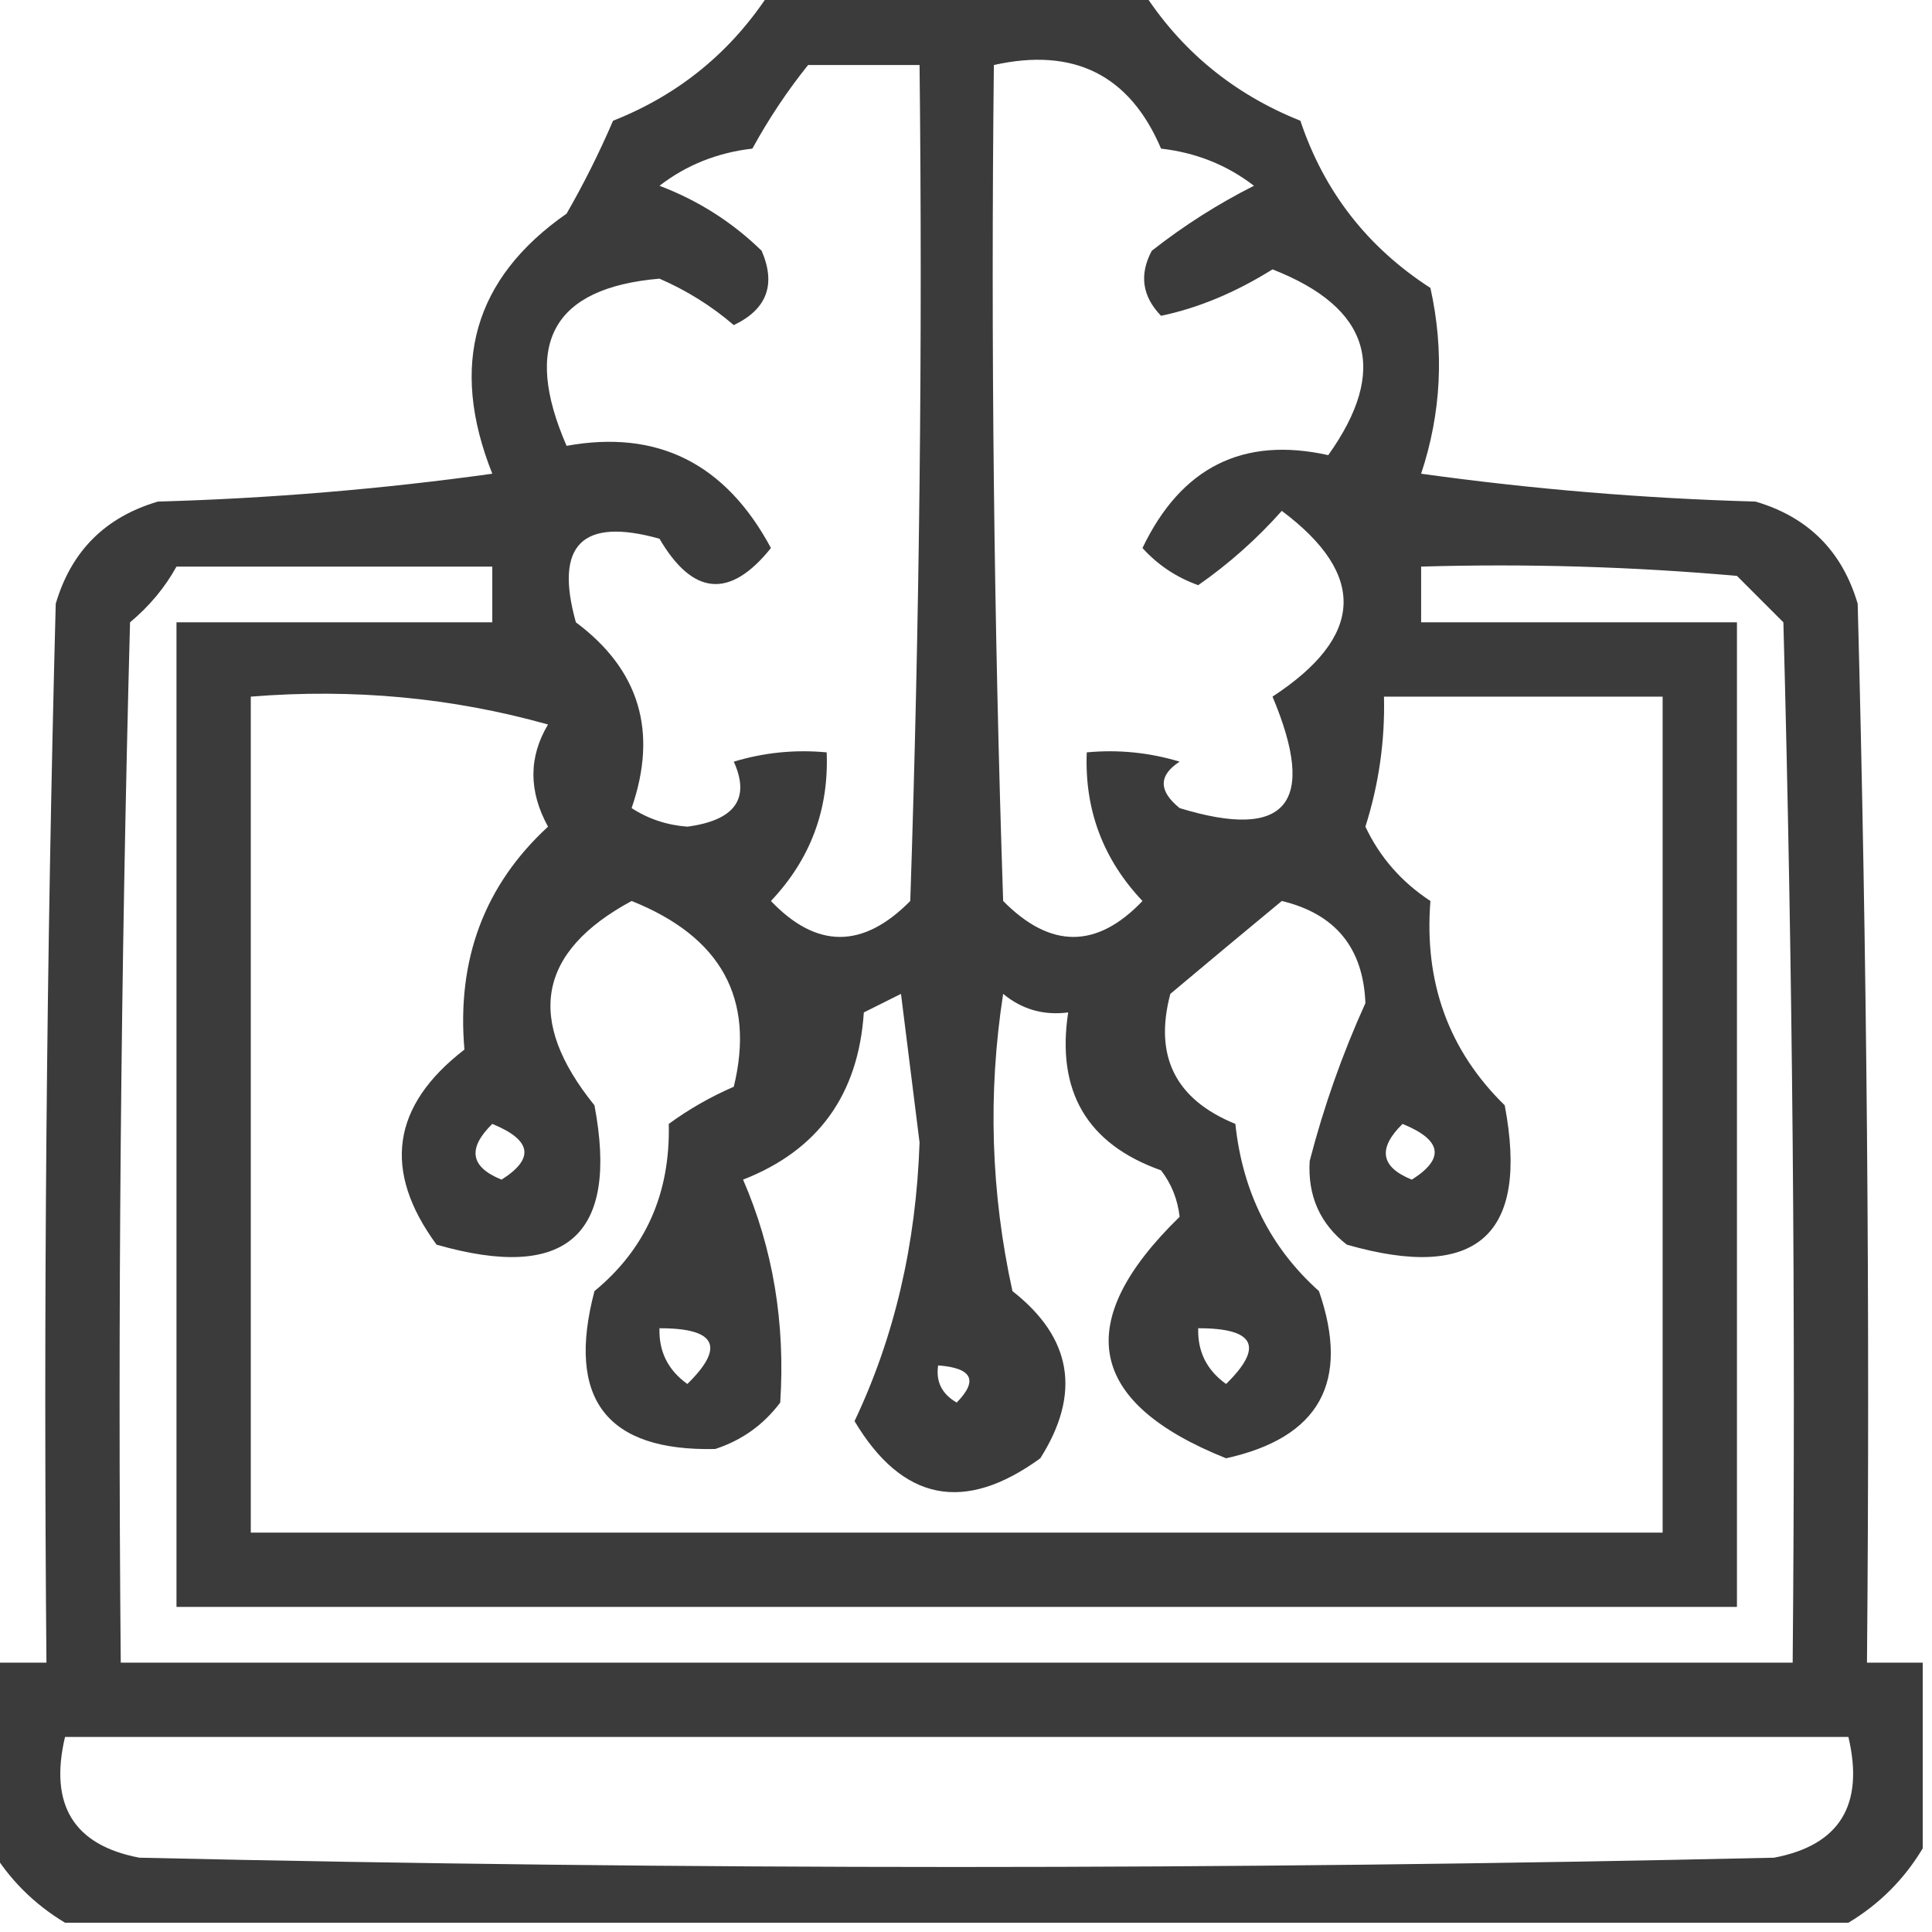 <?xml version="1.0" encoding="UTF-8"?>
<!DOCTYPE svg PUBLIC "-//W3C//DTD SVG 1.1//EN" "http://www.w3.org/Graphics/SVG/1.1/DTD/svg11.dtd">
<svg xmlns="http://www.w3.org/2000/svg" version="1.1" width="104px" height="104px" style="shape-rendering:geometricPrecision; text-rendering:geometricPrecision; image-rendering:optimizeQuality; fill-rule:evenodd; clip-rule:evenodd" xmlns:xlink="http://www.w3.org/1999/xlink">
<g><path style="opacity:0.768" fill="#000000" d="M 41.5,-0.5 C 48.167,-0.5 54.833,-0.5 61.5,-0.5C 63.561,2.724 66.394,5.057 70,6.5C 71.274,10.309 73.607,13.309 77,15.5C 77.752,18.894 77.585,22.227 76.5,25.5C 82.472,26.33 88.472,26.83 94.5,27C 97.333,27.833 99.167,29.667 100,32.5C 100.5,51.497 100.667,70.497 100.5,89.5C 101.5,89.5 102.5,89.5 103.5,89.5C 103.5,92.833 103.5,96.167 103.5,99.5C 102.5,101.167 101.167,102.5 99.5,103.5C 67.5,103.5 35.5,103.5 3.5,103.5C 1.833,102.5 0.5,101.167 -0.5,99.5C -0.5,96.167 -0.5,92.833 -0.5,89.5C 0.5,89.5 1.5,89.5 2.5,89.5C 2.333,70.497 2.5,51.497 3,32.5C 3.833,29.667 5.667,27.833 8.5,27C 14.527,26.83 20.527,26.33 26.5,25.5C 24.17,19.65 25.503,14.983 30.5,11.5C 31.427,9.887 32.261,8.221 33,6.5C 36.582,5.085 39.416,2.752 41.5,-0.5 Z M 43.5,3.5 C 45.5,3.5 47.5,3.5 49.5,3.5C 49.667,18.504 49.5,33.504 49,48.5C 46.456,51.08 43.956,51.08 41.5,48.5C 43.623,46.255 44.623,43.588 44.5,40.5C 42.801,40.34 41.134,40.507 39.5,41C 40.399,42.99 39.566,44.157 37,44.5C 35.893,44.415 34.893,44.081 34,43.5C 35.423,39.384 34.423,36.051 31,33.5C 29.833,29.333 31.333,27.833 35.5,29C 37.302,32.077 39.302,32.243 41.5,29.5C 39.056,24.944 35.389,23.111 30.5,24C 28.101,18.491 29.768,15.491 35.5,15C 36.966,15.636 38.3,16.469 39.5,17.5C 41.283,16.652 41.783,15.319 41,13.5C 39.421,11.959 37.587,10.792 35.5,10C 36.949,8.883 38.616,8.216 40.5,8C 41.386,6.385 42.386,4.885 43.5,3.5 Z M 53.5,3.5 C 57.811,2.536 60.811,4.036 62.5,8C 64.384,8.216 66.051,8.883 67.5,10C 65.552,10.983 63.718,12.15 62,13.5C 61.316,14.784 61.483,15.95 62.5,17C 64.503,16.581 66.503,15.747 68.5,14.5C 73.779,16.567 74.779,19.901 71.5,24.5C 66.916,23.482 63.583,25.148 61.5,29.5C 62.328,30.415 63.328,31.081 64.5,31.5C 66.149,30.352 67.649,29.019 69,27.5C 73.595,30.939 73.428,34.273 68.5,37.5C 70.923,43.262 69.256,45.262 63.5,43.5C 62.359,42.575 62.359,41.741 63.5,41C 61.866,40.507 60.199,40.34 58.5,40.5C 58.377,43.588 59.377,46.255 61.5,48.5C 59.044,51.08 56.544,51.08 54,48.5C 53.5,33.504 53.333,18.504 53.5,3.5 Z M 9.5,30.5 C 15.167,30.5 20.833,30.5 26.5,30.5C 26.5,31.5 26.5,32.5 26.5,33.5C 20.833,33.5 15.167,33.5 9.5,33.5C 9.5,51.167 9.5,68.833 9.5,86.5C 37.5,86.5 65.5,86.5 93.5,86.5C 93.5,68.833 93.5,51.167 93.5,33.5C 87.833,33.5 82.167,33.5 76.5,33.5C 76.5,32.5 76.5,31.5 76.5,30.5C 82.176,30.334 87.843,30.501 93.5,31C 94.333,31.833 95.167,32.667 96,33.5C 96.5,52.164 96.667,70.83 96.5,89.5C 66.5,89.5 36.5,89.5 6.5,89.5C 6.333,70.83 6.5,52.164 7,33.5C 8.045,32.627 8.878,31.627 9.5,30.5 Z M 13.5,37.5 C 19.021,37.054 24.355,37.554 29.5,39C 28.452,40.756 28.452,42.59 29.5,44.5C 26.08,47.648 24.58,51.648 25,56.5C 21.079,59.522 20.579,63.022 23.5,67C 30.49,69.005 33.324,66.505 32,59.5C 28.275,54.897 28.942,51.23 34,48.5C 38.821,50.427 40.654,53.76 39.5,58.5C 38.252,59.04 37.085,59.707 36,60.5C 36.088,64.234 34.755,67.234 32,69.5C 30.474,75.297 32.641,78.13 38.5,78C 39.931,77.535 41.097,76.701 42,75.5C 42.278,71.213 41.611,67.213 40,63.5C 44.04,61.924 46.207,58.924 46.5,54.5C 47.167,54.167 47.833,53.833 48.5,53.5C 48.833,56.167 49.167,58.833 49.5,61.5C 49.314,66.975 48.148,71.975 46,76.5C 48.573,80.809 51.906,81.476 56,78.5C 58.209,75.012 57.709,72.012 54.5,69.5C 53.337,64.198 53.17,58.864 54,53.5C 55.011,54.337 56.178,54.67 57.5,54.5C 56.854,58.753 58.52,61.586 62.5,63C 63.059,63.725 63.392,64.558 63.5,65.5C 57.677,71.172 58.511,75.505 66,78.5C 71.023,77.392 72.69,74.392 71,69.5C 68.387,67.164 66.887,64.164 66.5,60.5C 63.275,59.187 62.108,56.853 63,53.5C 65.036,51.79 67.036,50.123 69,48.5C 71.886,49.194 73.386,51.028 73.5,54C 72.255,56.746 71.255,59.579 70.5,62.5C 70.39,64.374 71.056,65.874 72.5,67C 79.49,69.005 82.324,66.505 81,59.5C 77.986,56.553 76.652,52.887 77,48.5C 75.444,47.48 74.278,46.147 73.5,44.5C 74.223,42.218 74.557,39.885 74.5,37.5C 79.5,37.5 84.5,37.5 89.5,37.5C 89.5,52.5 89.5,67.5 89.5,82.5C 64.167,82.5 38.833,82.5 13.5,82.5C 13.5,67.5 13.5,52.5 13.5,37.5 Z M 26.5,60.5 C 28.625,61.368 28.791,62.368 27,63.5C 25.317,62.824 25.15,61.824 26.5,60.5 Z M 75.5,60.5 C 77.625,61.368 77.791,62.368 76,63.5C 74.317,62.824 74.15,61.824 75.5,60.5 Z M 35.5,71.5 C 38.548,71.494 39.048,72.494 37,74.5C 35.961,73.756 35.461,72.756 35.5,71.5 Z M 64.5,71.5 C 67.548,71.494 68.048,72.494 66,74.5C 64.961,73.756 64.461,72.756 64.5,71.5 Z M 50.5,73.5 C 52.337,73.639 52.67,74.306 51.5,75.5C 50.703,75.043 50.369,74.376 50.5,73.5 Z M 3.5,93.5 C 35.5,93.5 67.5,93.5 99.5,93.5C 100.363,97.162 99.03,99.328 95.5,100C 66.167,100.667 36.833,100.667 7.5,100C 3.97,99.328 2.637,97.162 3.5,93.5 Z"/></g>
</svg>
